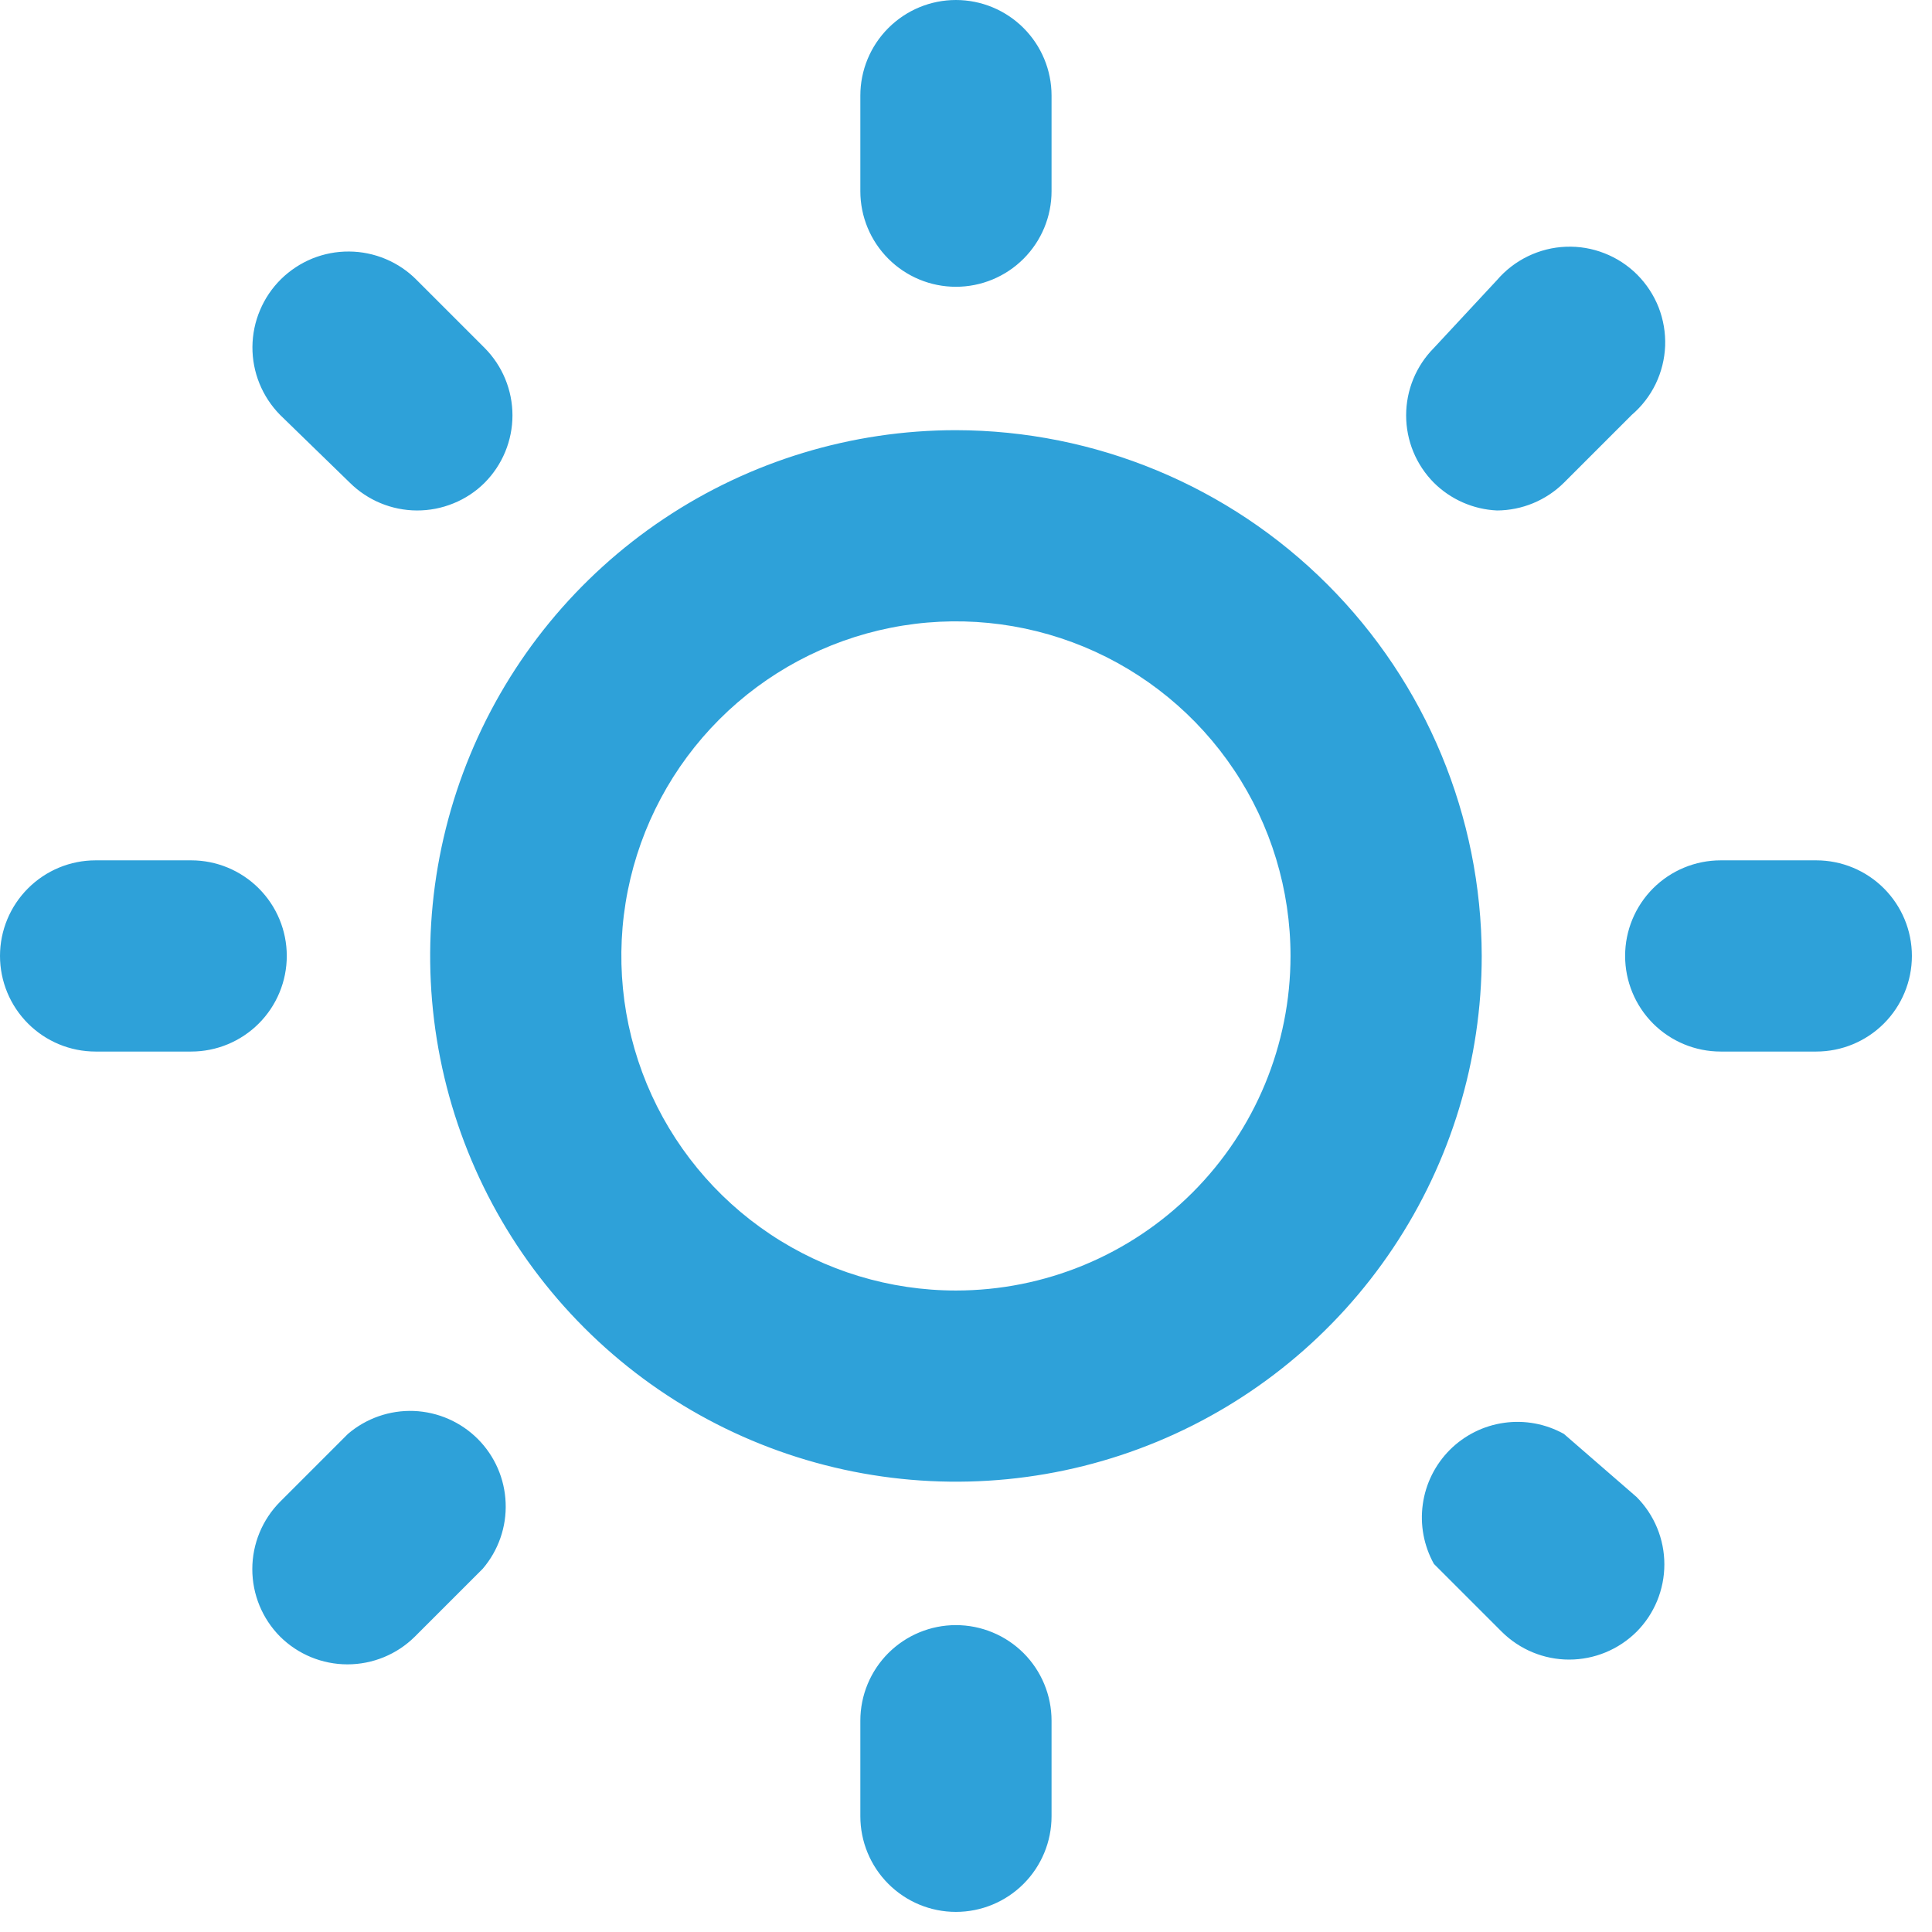 <svg width="32" height="32" viewBox="0 0 32 32" fill="none" xmlns="http://www.w3.org/2000/svg">
<path d="M4.75 15.833C4.75 15.413 4.583 15.011 4.286 14.714C3.989 14.417 3.587 14.25 3.167 14.25H1.583C1.163 14.25 0.761 14.417 0.464 14.714C0.167 15.011 0 15.413 0 15.833C0 16.253 0.167 16.656 0.464 16.953C0.761 17.25 1.163 17.417 1.583 17.417H3.167C3.587 17.417 3.989 17.25 4.286 16.953C4.583 16.656 4.75 16.253 4.75 15.833ZM5.763 23.75L4.639 24.874C4.344 25.171 4.179 25.572 4.179 25.99C4.179 26.409 4.344 26.81 4.639 27.107C4.936 27.402 5.337 27.567 5.755 27.567C6.174 27.567 6.575 27.402 6.872 27.107L7.996 25.983C8.255 25.68 8.391 25.29 8.375 24.892C8.36 24.493 8.195 24.115 7.913 23.833C7.631 23.551 7.253 23.386 6.854 23.37C6.456 23.355 6.066 23.491 5.763 23.75ZM15.833 4.75C16.253 4.75 16.656 4.583 16.953 4.286C17.25 3.989 17.417 3.587 17.417 3.167V1.583C17.417 1.163 17.25 0.761 16.953 0.464C16.656 0.167 16.253 0 15.833 0C15.413 0 15.011 0.167 14.714 0.464C14.417 0.761 14.25 1.163 14.25 1.583V3.167C14.25 3.587 14.417 3.989 14.714 4.286C15.011 4.583 15.413 4.75 15.833 4.75ZM24.795 8.455C25.21 8.453 25.608 8.288 25.903 7.996L27.027 6.872C27.193 6.73 27.328 6.555 27.423 6.359C27.518 6.162 27.571 5.948 27.58 5.73C27.588 5.512 27.551 5.295 27.472 5.091C27.392 4.888 27.271 4.704 27.117 4.549C26.963 4.395 26.778 4.274 26.575 4.195C26.372 4.115 26.155 4.078 25.936 4.087C25.718 4.095 25.505 4.149 25.308 4.244C25.112 4.339 24.937 4.473 24.795 4.639L23.75 5.763C23.455 6.06 23.29 6.461 23.29 6.88C23.29 7.298 23.455 7.699 23.75 7.996C24.029 8.273 24.402 8.437 24.795 8.455ZM5.795 7.996C6.09 8.288 6.488 8.453 6.903 8.455C7.112 8.456 7.318 8.416 7.511 8.337C7.704 8.259 7.88 8.143 8.027 7.996C8.322 7.699 8.488 7.298 8.488 6.88C8.488 6.461 8.322 6.06 8.027 5.763L6.903 4.639C6.757 4.49 6.582 4.372 6.39 4.291C6.198 4.21 5.991 4.167 5.782 4.166C5.574 4.164 5.367 4.204 5.173 4.282C4.98 4.361 4.804 4.477 4.655 4.623C4.506 4.77 4.388 4.944 4.307 5.137C4.225 5.329 4.183 5.535 4.181 5.744C4.178 6.166 4.343 6.571 4.639 6.872L5.795 7.996ZM30.083 14.25H28.5C28.08 14.25 27.677 14.417 27.38 14.714C27.084 15.011 26.917 15.413 26.917 15.833C26.917 16.253 27.084 16.656 27.38 16.953C27.677 17.25 28.08 17.417 28.5 17.417H30.083C30.503 17.417 30.906 17.25 31.203 16.953C31.5 16.656 31.667 16.253 31.667 15.833C31.667 15.413 31.5 15.011 31.203 14.714C30.906 14.417 30.503 14.25 30.083 14.25ZM25.903 23.75C25.602 23.583 25.255 23.518 24.915 23.566C24.574 23.613 24.258 23.771 24.014 24.014C23.771 24.258 23.613 24.574 23.566 24.915C23.518 25.255 23.583 25.602 23.75 25.903L24.874 27.027C25.171 27.322 25.572 27.488 25.99 27.488C26.409 27.488 26.81 27.322 27.107 27.027C27.402 26.731 27.567 26.329 27.567 25.911C27.567 25.493 27.402 25.092 27.107 24.795L25.903 23.75ZM15.833 7.125C14.111 7.125 12.427 7.636 10.995 8.593C9.563 9.55 8.447 10.91 7.788 12.501C7.129 14.092 6.956 15.843 7.292 17.532C7.628 19.221 8.458 20.773 9.676 21.991C10.893 23.209 12.445 24.038 14.134 24.374C15.824 24.71 17.575 24.538 19.166 23.879C20.757 23.22 22.117 22.104 23.074 20.671C24.031 19.239 24.542 17.556 24.542 15.833C24.538 13.525 23.619 11.312 21.986 9.68C20.354 8.048 18.142 7.129 15.833 7.125ZM15.833 21.375C14.737 21.375 13.666 21.05 12.755 20.441C11.843 19.832 11.133 18.967 10.713 17.954C10.294 16.941 10.184 15.827 10.398 14.752C10.612 13.677 11.14 12.69 11.915 11.915C12.69 11.14 13.677 10.612 14.752 10.398C15.827 10.184 16.941 10.294 17.954 10.713C18.967 11.133 19.832 11.843 20.441 12.755C21.05 13.666 21.375 14.737 21.375 15.833C21.375 17.303 20.791 18.713 19.752 19.752C18.713 20.791 17.303 21.375 15.833 21.375ZM15.833 26.917C15.413 26.917 15.011 27.084 14.714 27.38C14.417 27.677 14.25 28.08 14.25 28.5V30.083C14.25 30.503 14.417 30.906 14.714 31.203C15.011 31.5 15.413 31.667 15.833 31.667C16.253 31.667 16.656 31.5 16.953 31.203C17.25 30.906 17.417 30.503 17.417 30.083V28.5C17.417 28.08 17.25 27.677 16.953 27.38C16.656 27.084 16.253 26.917 15.833 26.917Z" fill="#2EA1D9"/>
</svg>
